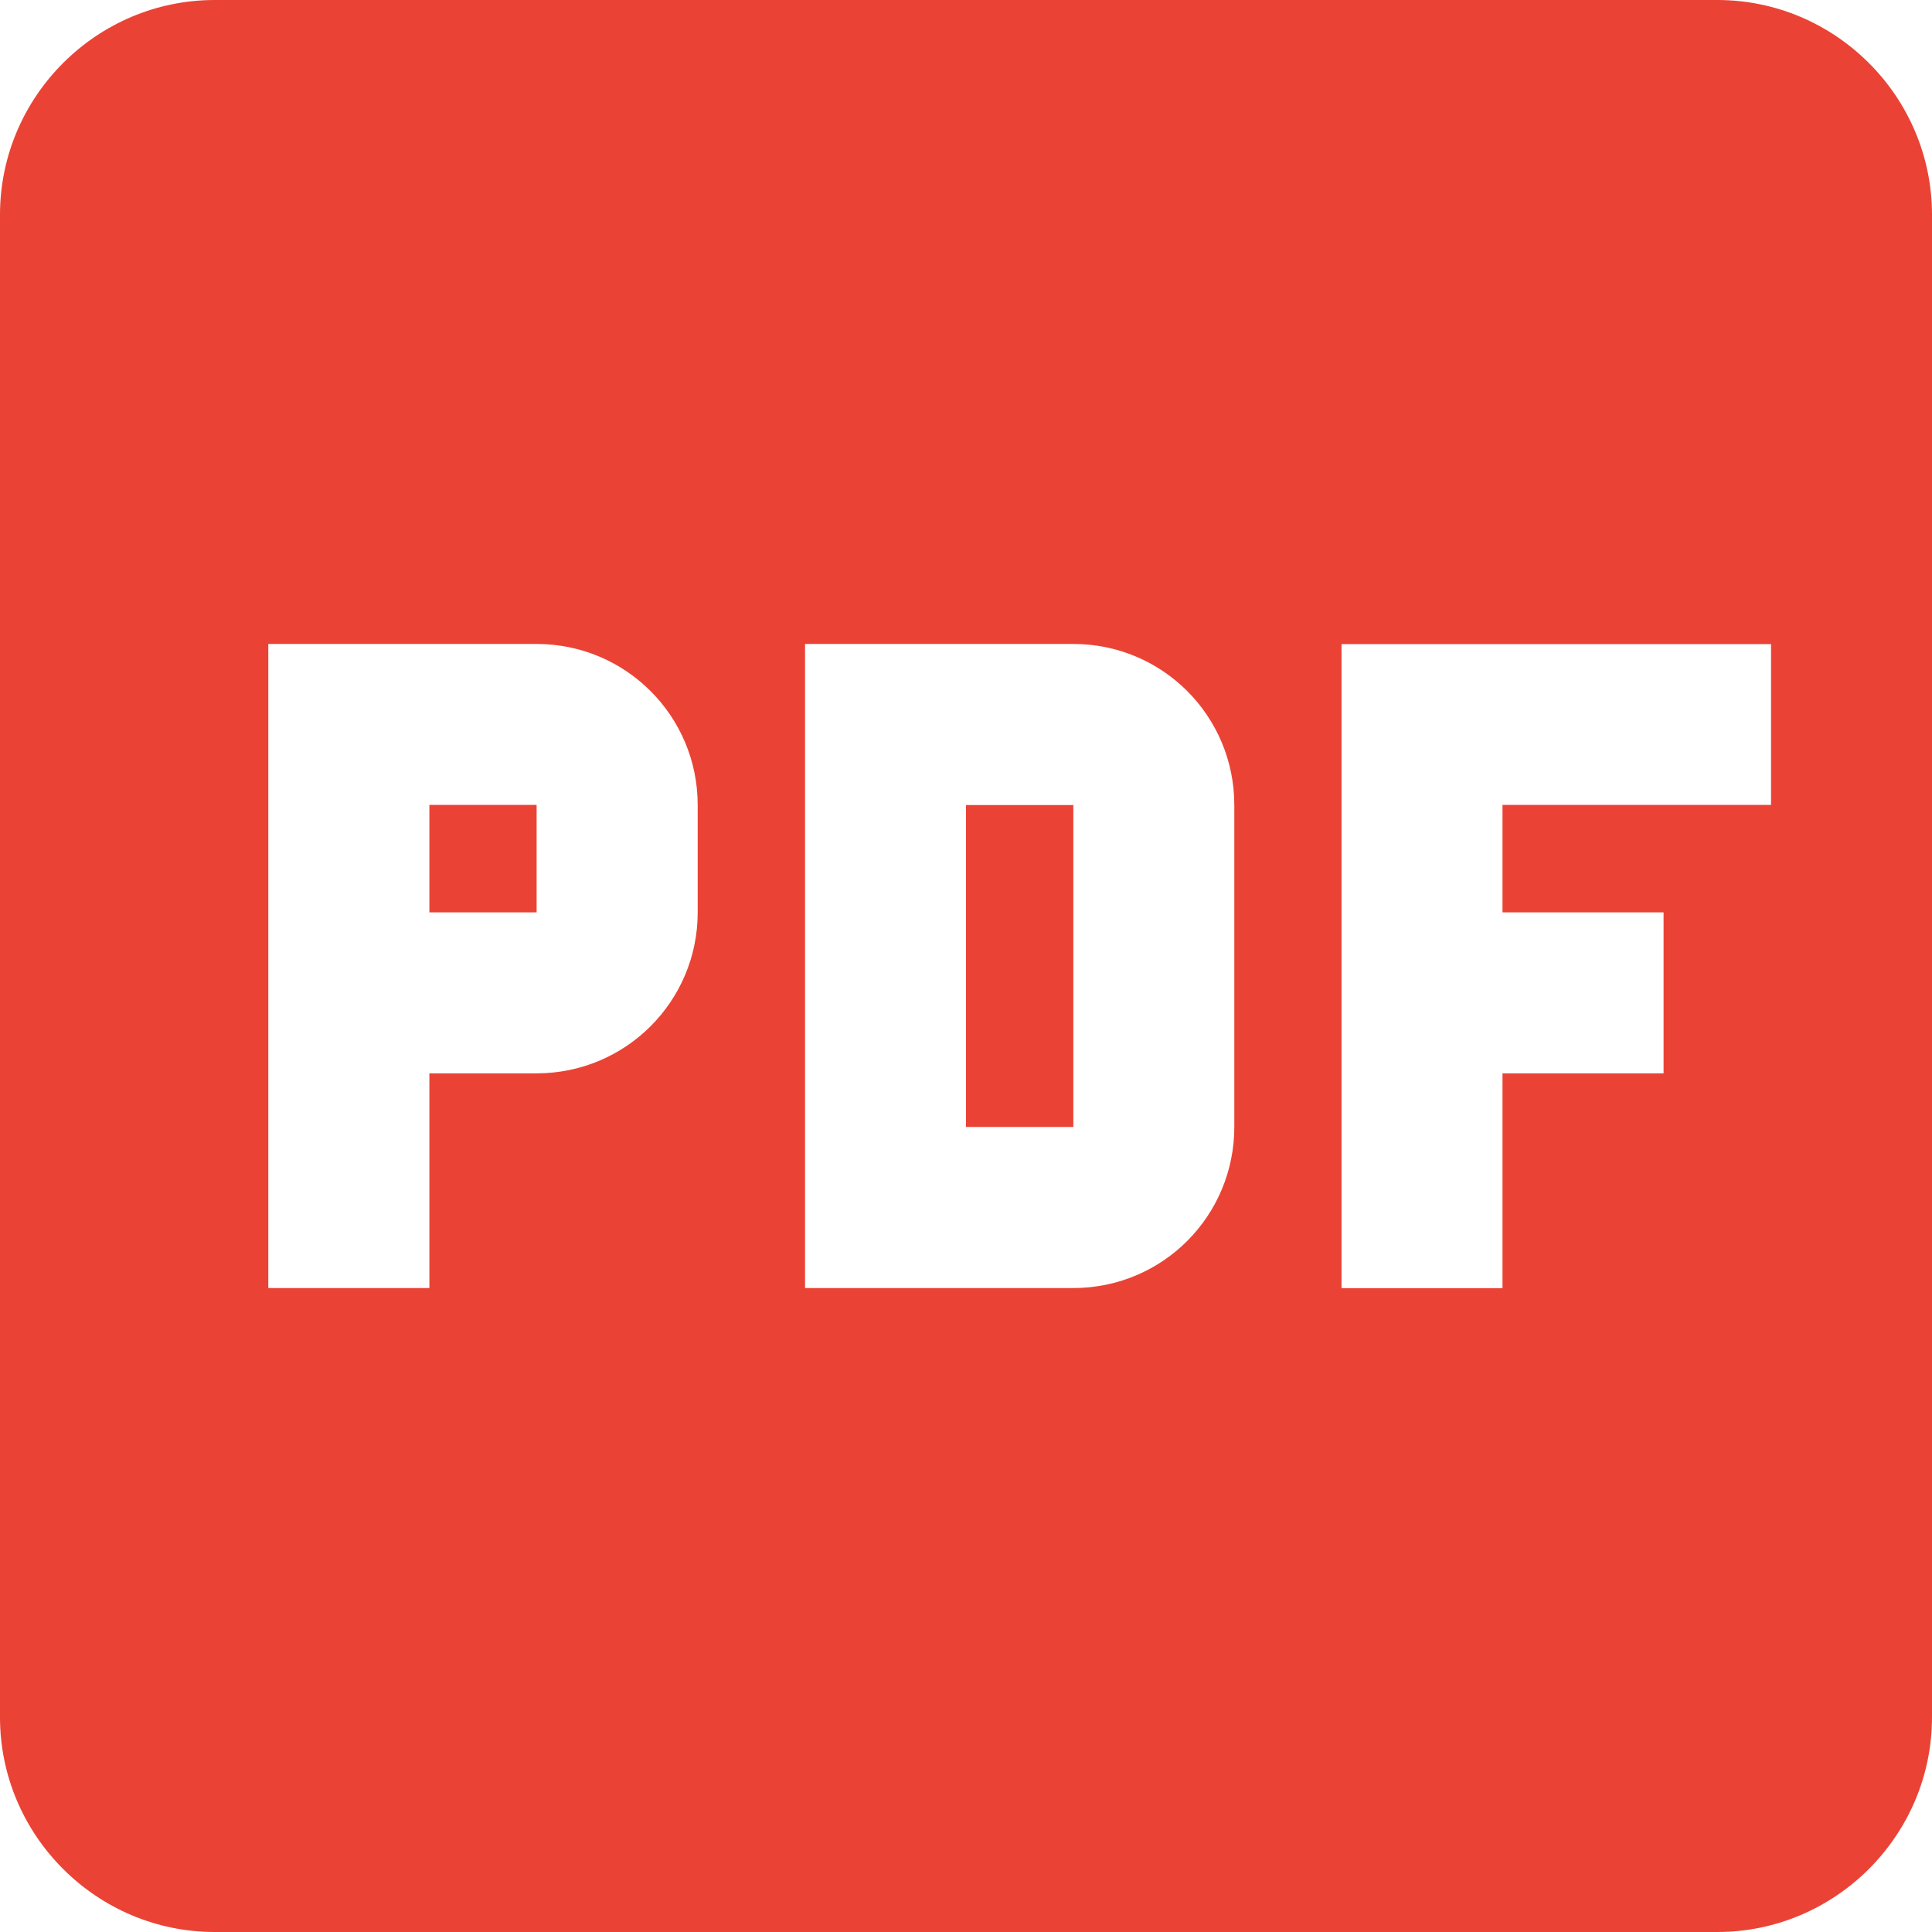 <svg class="k2eJge" style="width:16px;height:16px;" viewBox="0 0 16 16" xmlns="http://www.w3.org/2000/svg"><path fill="#ea4335" fill-rule="evenodd" clip-rule="evenodd" d="M1.778 0h12.444C15.2 0 16 .8 16 1.778v12.444C16 15.2 15.2 16 14.222 16H1.778C.8 16 0 15.2 0 14.222V1.778C0 .8.8 0 1.778 0zm2.666 7.556h-.888v-.89h.888v.89zm1.334 0c0 .737-.596 1.333-1.334 1.333h-.888v1.778H2.222V5.333h2.222c.738 0 1.334.596 1.334 1.334v.889zm6.666-.89h2.223V5.334H11.11v5.334h1.333V8.889h1.334V7.556h-1.334v-.89zm-2.222 2.667c0 .738-.595 1.334-1.333 1.334H6.667V5.333h2.222c.738 0 1.333.596 1.333 1.334v2.666zm-1.333 0H8V6.667h.889v2.666z"></path></svg>
